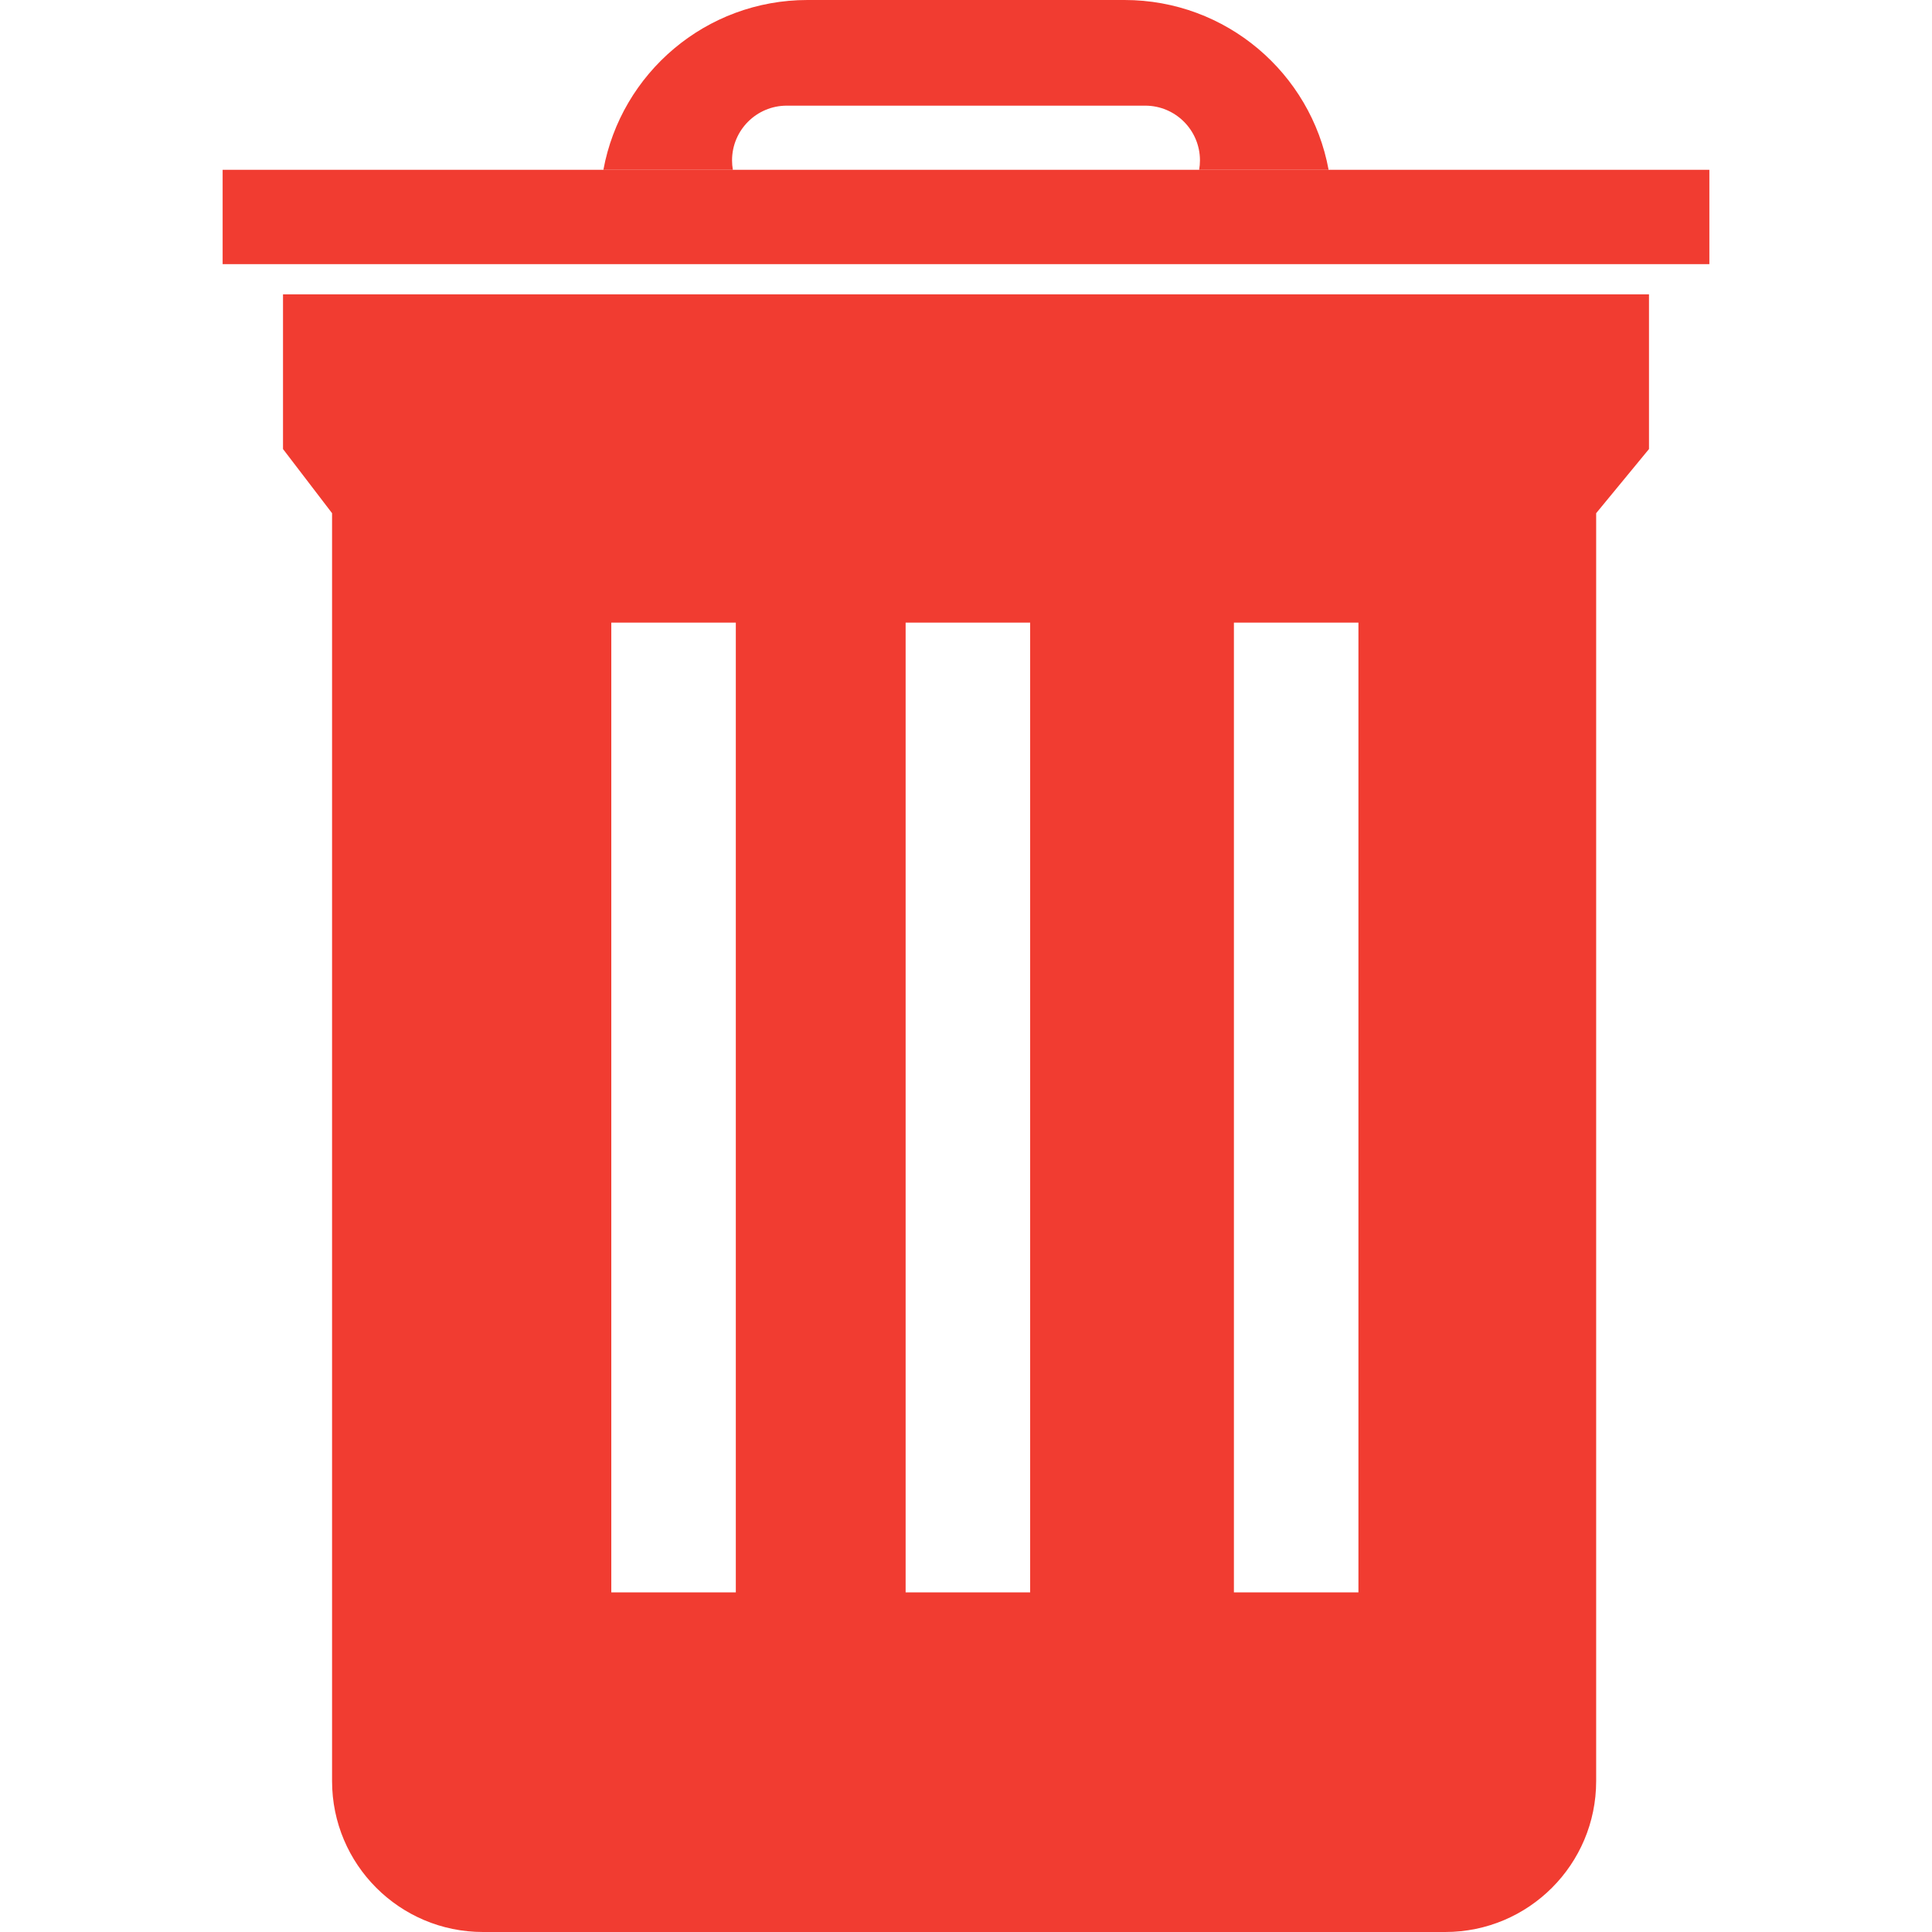 <svg width="512" height="512" viewBox="0 0 512 512" fill="none" xmlns="http://www.w3.org/2000/svg">
<rect x="59" y="45" width="394" height="25" fill="#F13C31"/>
<path fill-rule="evenodd" clip-rule="evenodd" d="M437 78H75V119L88 136V472C88 494.091 105.909 512 128 512H383C405.091 512 423 494.091 423 472V136L437 119V78ZM195 165H162V422H195V165ZM240 165H273V422H240V165ZM360 165H327V422H360V165Z" fill="#F13C31"/>
<path fill-rule="evenodd" clip-rule="evenodd" d="M194.215 45H159.907C164.609 19.399 187.04 0 214 0H298C324.96 0 347.391 19.399 352.093 45H317.785C317.926 44.188 318 43.352 318 42.5C318 34.492 311.508 28 303.5 28H208.5C200.492 28 194 34.492 194 42.5C194 43.352 194.074 44.188 194.215 45Z" fill="#F13C31"/>
</svg>
